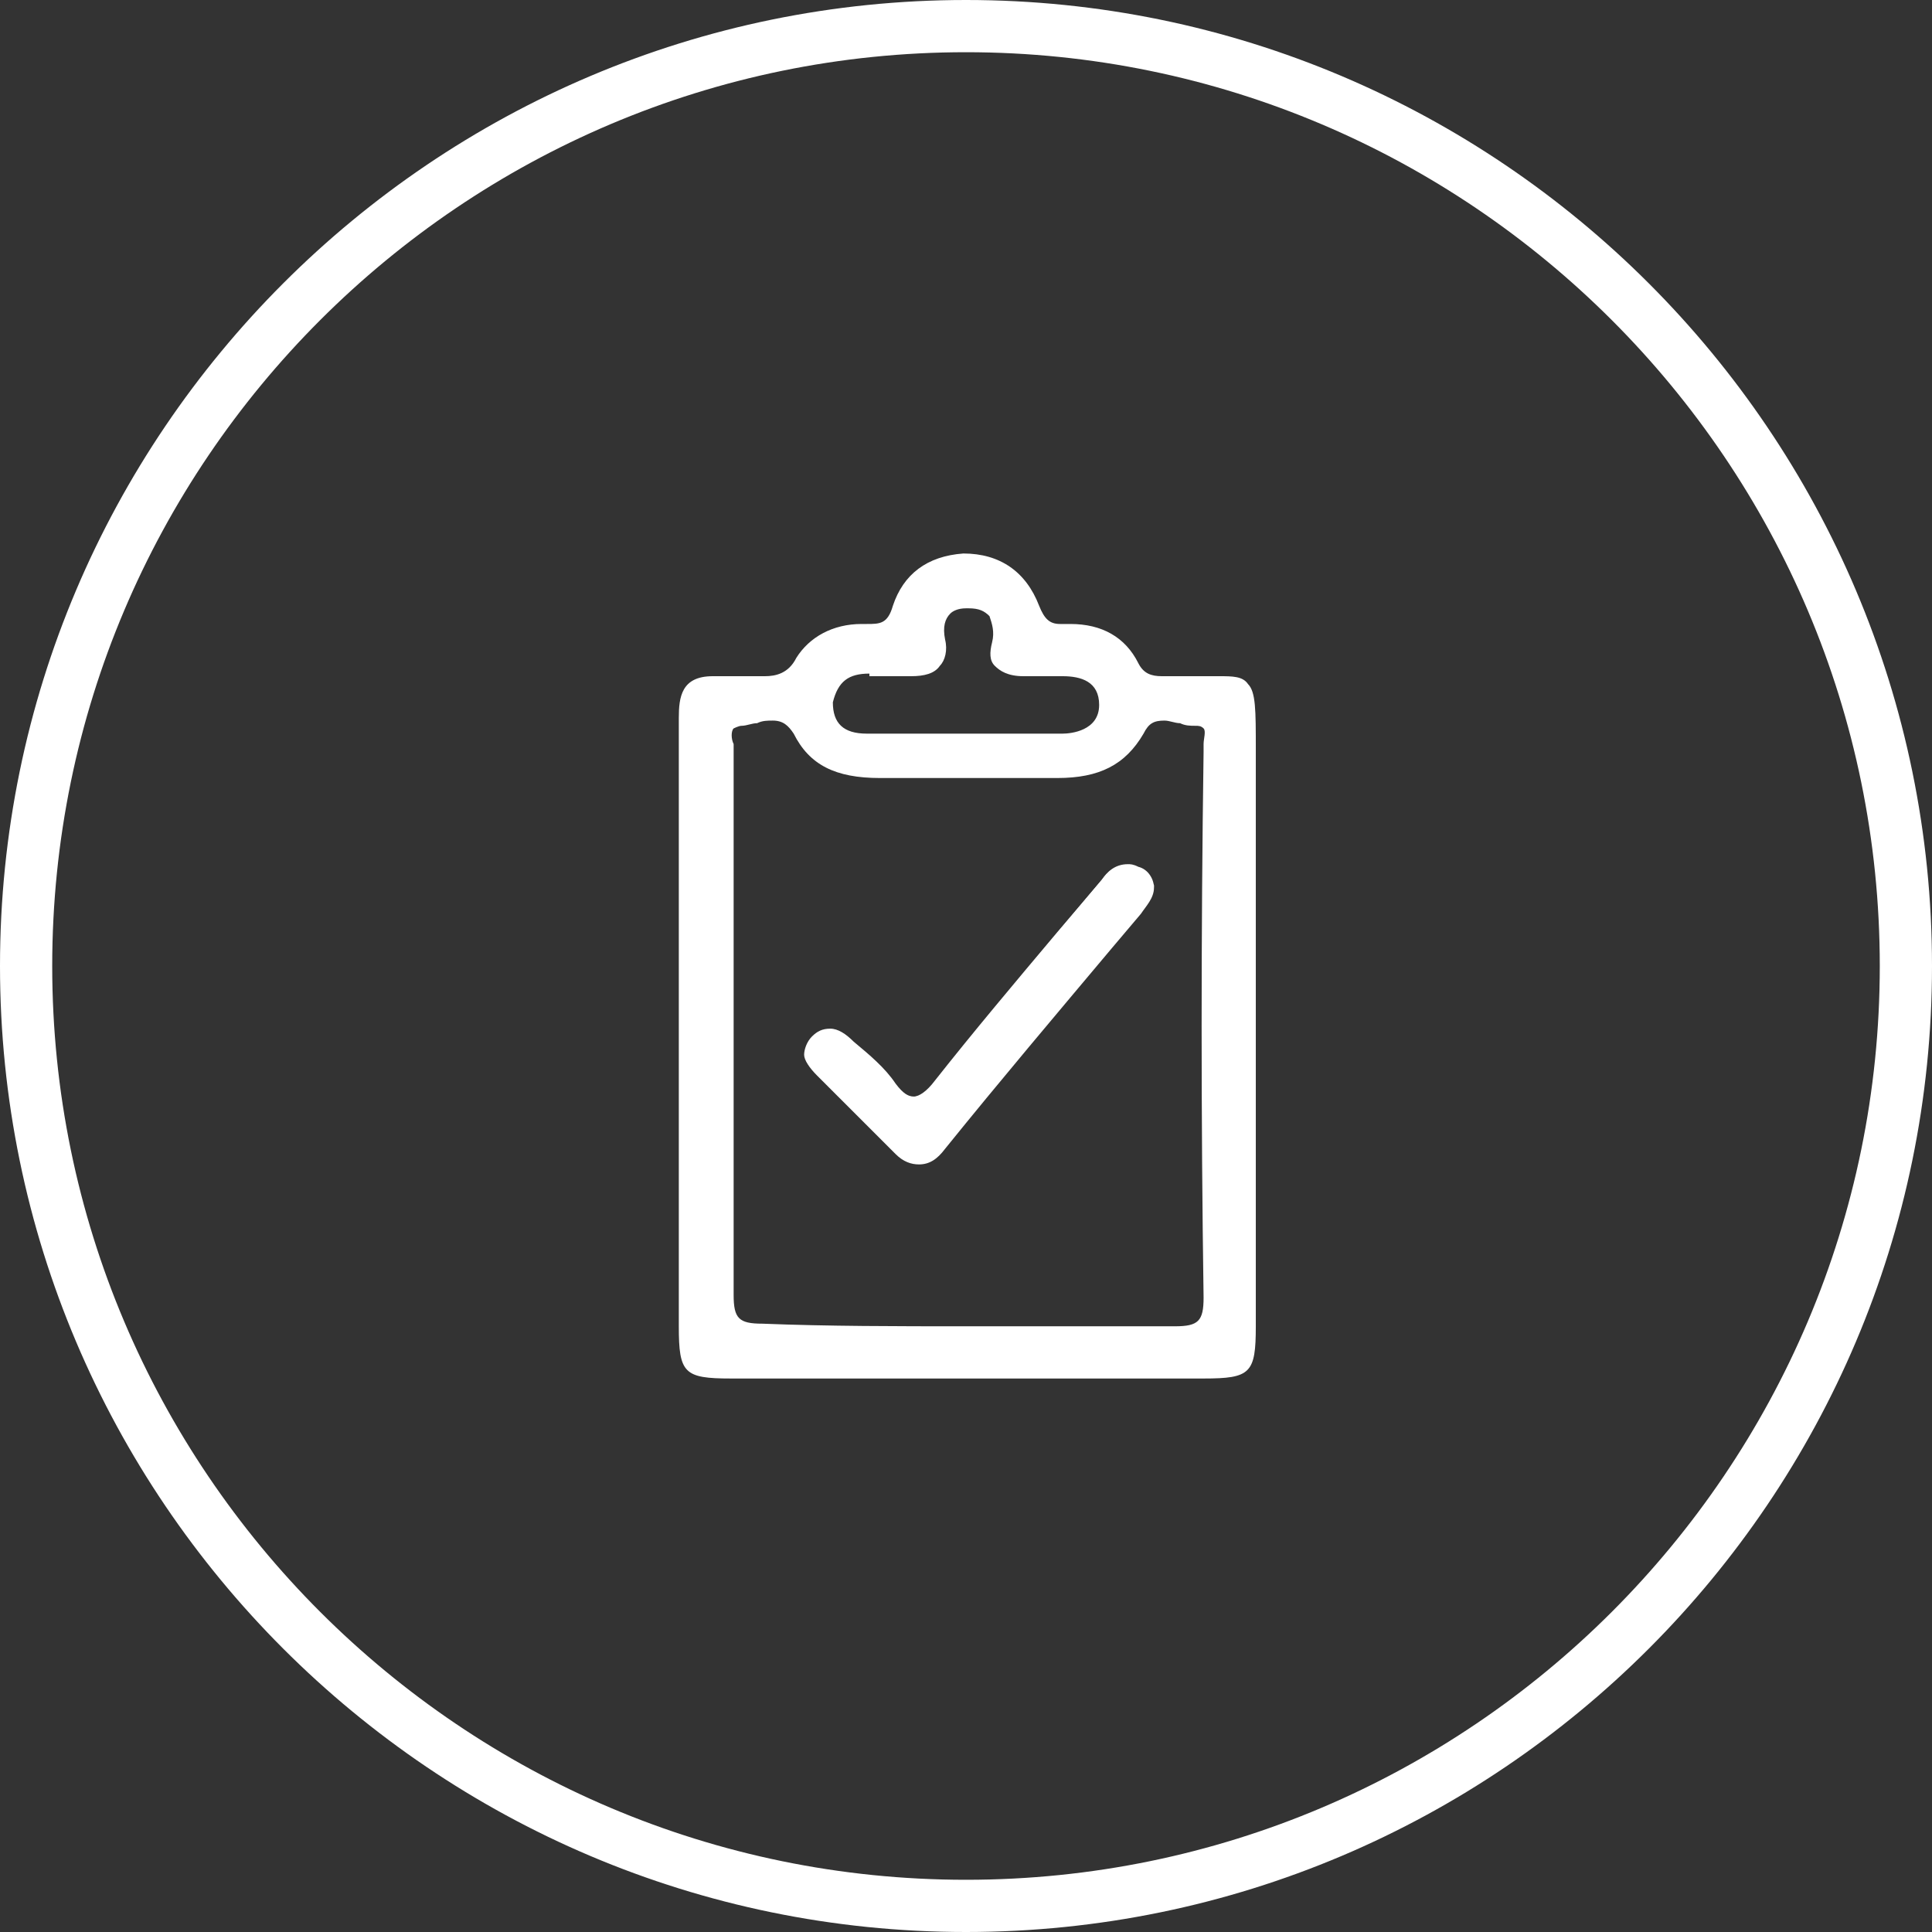 <?xml version="1.0" encoding="utf-8"?>
<!-- Generator: Adobe Illustrator 21.0.2, SVG Export Plug-In . SVG Version: 6.00 Build 0)  -->
<svg version="1.1" id="Layer_1" xmlns="http://www.w3.org/2000/svg" xmlns:xlink="http://www.w3.org/1999/xlink" x="0px" y="0px"
	 viewBox="0 0 74 74" style="enable-background:new 0 0 74 74;" xml:space="preserve">
<rect x="0" y="0" width="74" height="74" fill="#333333" stroke="none"/>
<style type="text/css">
	.st0{fill:#FFFFFF;}
</style>
<title>Cloud &amp;amp; Infrastructure Services</title>
<g>
	<path class="st0" d="M37,74C16.6,74,0,57.4,0,37C0,16.6,16.6,0,37,0c20.4,0,37,16.6,37,37C74,57.4,57.4,74,37,74z M37,2
		C17.7,2,2,17.7,2,37s15.7,35,35,35s35-15.7,35-35S56.3,2,37,2z"/>
</g>
<g>
	<g>
		<path class="st0" d="M28,52.8c-1.8,0-2-0.2-2-2V39.2c0-1.3,0-2.6,0-3.9c0-2.6,0-5.2,0-7.8c0-0.8,0.1-1.6,1.3-1.6
			c0.1,0,0.2,0,0.3,0c0.2,0,0.3,0,0.5,0s0.3,0,0.4,0c0.2,0,0.3,0,0.5,0c0.1,0,0.2,0,0.3,0c0.4,0,0.9-0.1,1.2-0.7
			c0.5-0.8,1.4-1.3,2.5-1.3c0.1,0,0.2,0,0.2,0c0.5,0,0.8,0,1-0.7c0.4-1.2,1.3-1.9,2.7-2c1.4,0,2.4,0.7,2.9,2
			c0.2,0.5,0.4,0.7,0.8,0.7c0.1,0,0.1,0,0.2,0c0.1,0,0.2,0,0.2,0c1.2,0,2.1,0.5,2.6,1.5c0.2,0.4,0.5,0.5,0.9,0.5c0.1,0,0.2,0,0.3,0
			c0.1,0,0.2,0,0.3,0l0.5,0c0.2,0,1.1,0,1.1,0c0.5,0,0.9,0,1.1,0.3c0.3,0.3,0.3,1,0.3,2.5l0,0.2v21.9c0,1.8-0.2,2-2,2H28z M37,50.8
			c2.6,0,5.3,0,8,0c0.9,0,1.1-0.2,1.1-1.1c-0.1-6.9-0.1-13.9,0-20.9c0-0.1,0-0.2,0-0.3c0-0.2,0.1-0.5,0-0.6
			c-0.1-0.1-0.2-0.1-0.3-0.1c-0.2,0-0.4,0-0.6-0.1c-0.2,0-0.4-0.1-0.6-0.1c-0.4,0-0.6,0.1-0.8,0.5c-0.7,1.2-1.7,1.7-3.3,1.7
			c-1.1,0-2.3,0-3.4,0c-1.1,0-2.3,0-3.4,0c-1.7,0-2.7-0.5-3.3-1.7c-0.2-0.3-0.4-0.5-0.8-0.5c-0.2,0-0.4,0-0.6,0.1
			c-0.2,0-0.4,0.1-0.6,0.1c-0.1,0-0.3,0.1-0.3,0.1c-0.1,0.1-0.1,0.4,0,0.6c0,0.1,0,0.2,0,0.3v10.3c0,1.2,0,2.3,0,3.5
			c0,2.3,0,4.7,0,7c0,0.9,0.2,1.1,1.1,1.1C31.7,50.8,34.4,50.8,37,50.8z M33.3,25.8c-0.8,0-1.2,0.3-1.4,1.1c0,0.8,0.4,1.2,1.3,1.2
			h7.5c0.3,0,1.4-0.1,1.4-1.1c0-0.9-0.7-1.1-1.4-1.1h-1.5c-0.6,0-0.9-0.2-1.1-0.4c-0.2-0.2-0.2-0.5-0.1-0.9c0.1-0.4,0-0.7-0.1-1
			c-0.2-0.2-0.4-0.3-0.8-0.3l-0.1,0c-0.3,0-0.5,0.1-0.6,0.2c-0.2,0.2-0.3,0.5-0.2,1c0.1,0.4,0,0.8-0.2,1c-0.2,0.3-0.6,0.4-1.1,0.4
			H33.3z"/>
	</g>
	<g>
		<path class="st0" d="M35.2,44.6c-0.3,0-0.6-0.1-0.9-0.4c-0.5-0.5-1-1-1.5-1.5c-0.5-0.5-1-1-1.5-1.5c-0.3-0.3-0.5-0.6-0.5-0.8
			c0-0.2,0.1-0.5,0.3-0.7c0.2-0.2,0.4-0.3,0.7-0.3c0.3,0,0.6,0.2,0.9,0.5c0.6,0.5,1.2,1,1.6,1.6c0.3,0.4,0.5,0.5,0.7,0.5
			c0.2,0,0.5-0.2,0.8-0.6c1.5-1.9,3.1-3.8,4.7-5.7l1.7-2c0.2-0.3,0.5-0.6,1-0.6c0.1,0,0.2,0,0.4,0.1c0.4,0.1,0.6,0.5,0.6,0.8
			c0,0.4-0.3,0.7-0.5,1l-1.1,1.3c-2.1,2.5-4.3,5.1-6.4,7.7C35.9,44.4,35.6,44.6,35.2,44.6z"/>
	</g>
	<g>
		<path class="st0" d="M43.5,33.2c-0.6-0.2-1,0.1-1.3,0.5c-2.1,2.5-4.3,5.1-6.3,7.7c-0.7,0.8-1.1,0.8-1.7,0.1
			c-0.5-0.5-1.1-1.1-1.6-1.6c-0.4-0.4-1-0.6-1.4-0.2c-0.5,0.5-0.3,1,0.2,1.4c1,1,2.1,2,3.1,3c0.6,0.5,1.1,0.5,1.7-0.2
			c2.5-3,5-6,7.5-9c0.2-0.3,0.5-0.6,0.5-1C44,33.7,43.9,33.3,43.5,33.2z"/>
	</g>
</g>
</svg>
